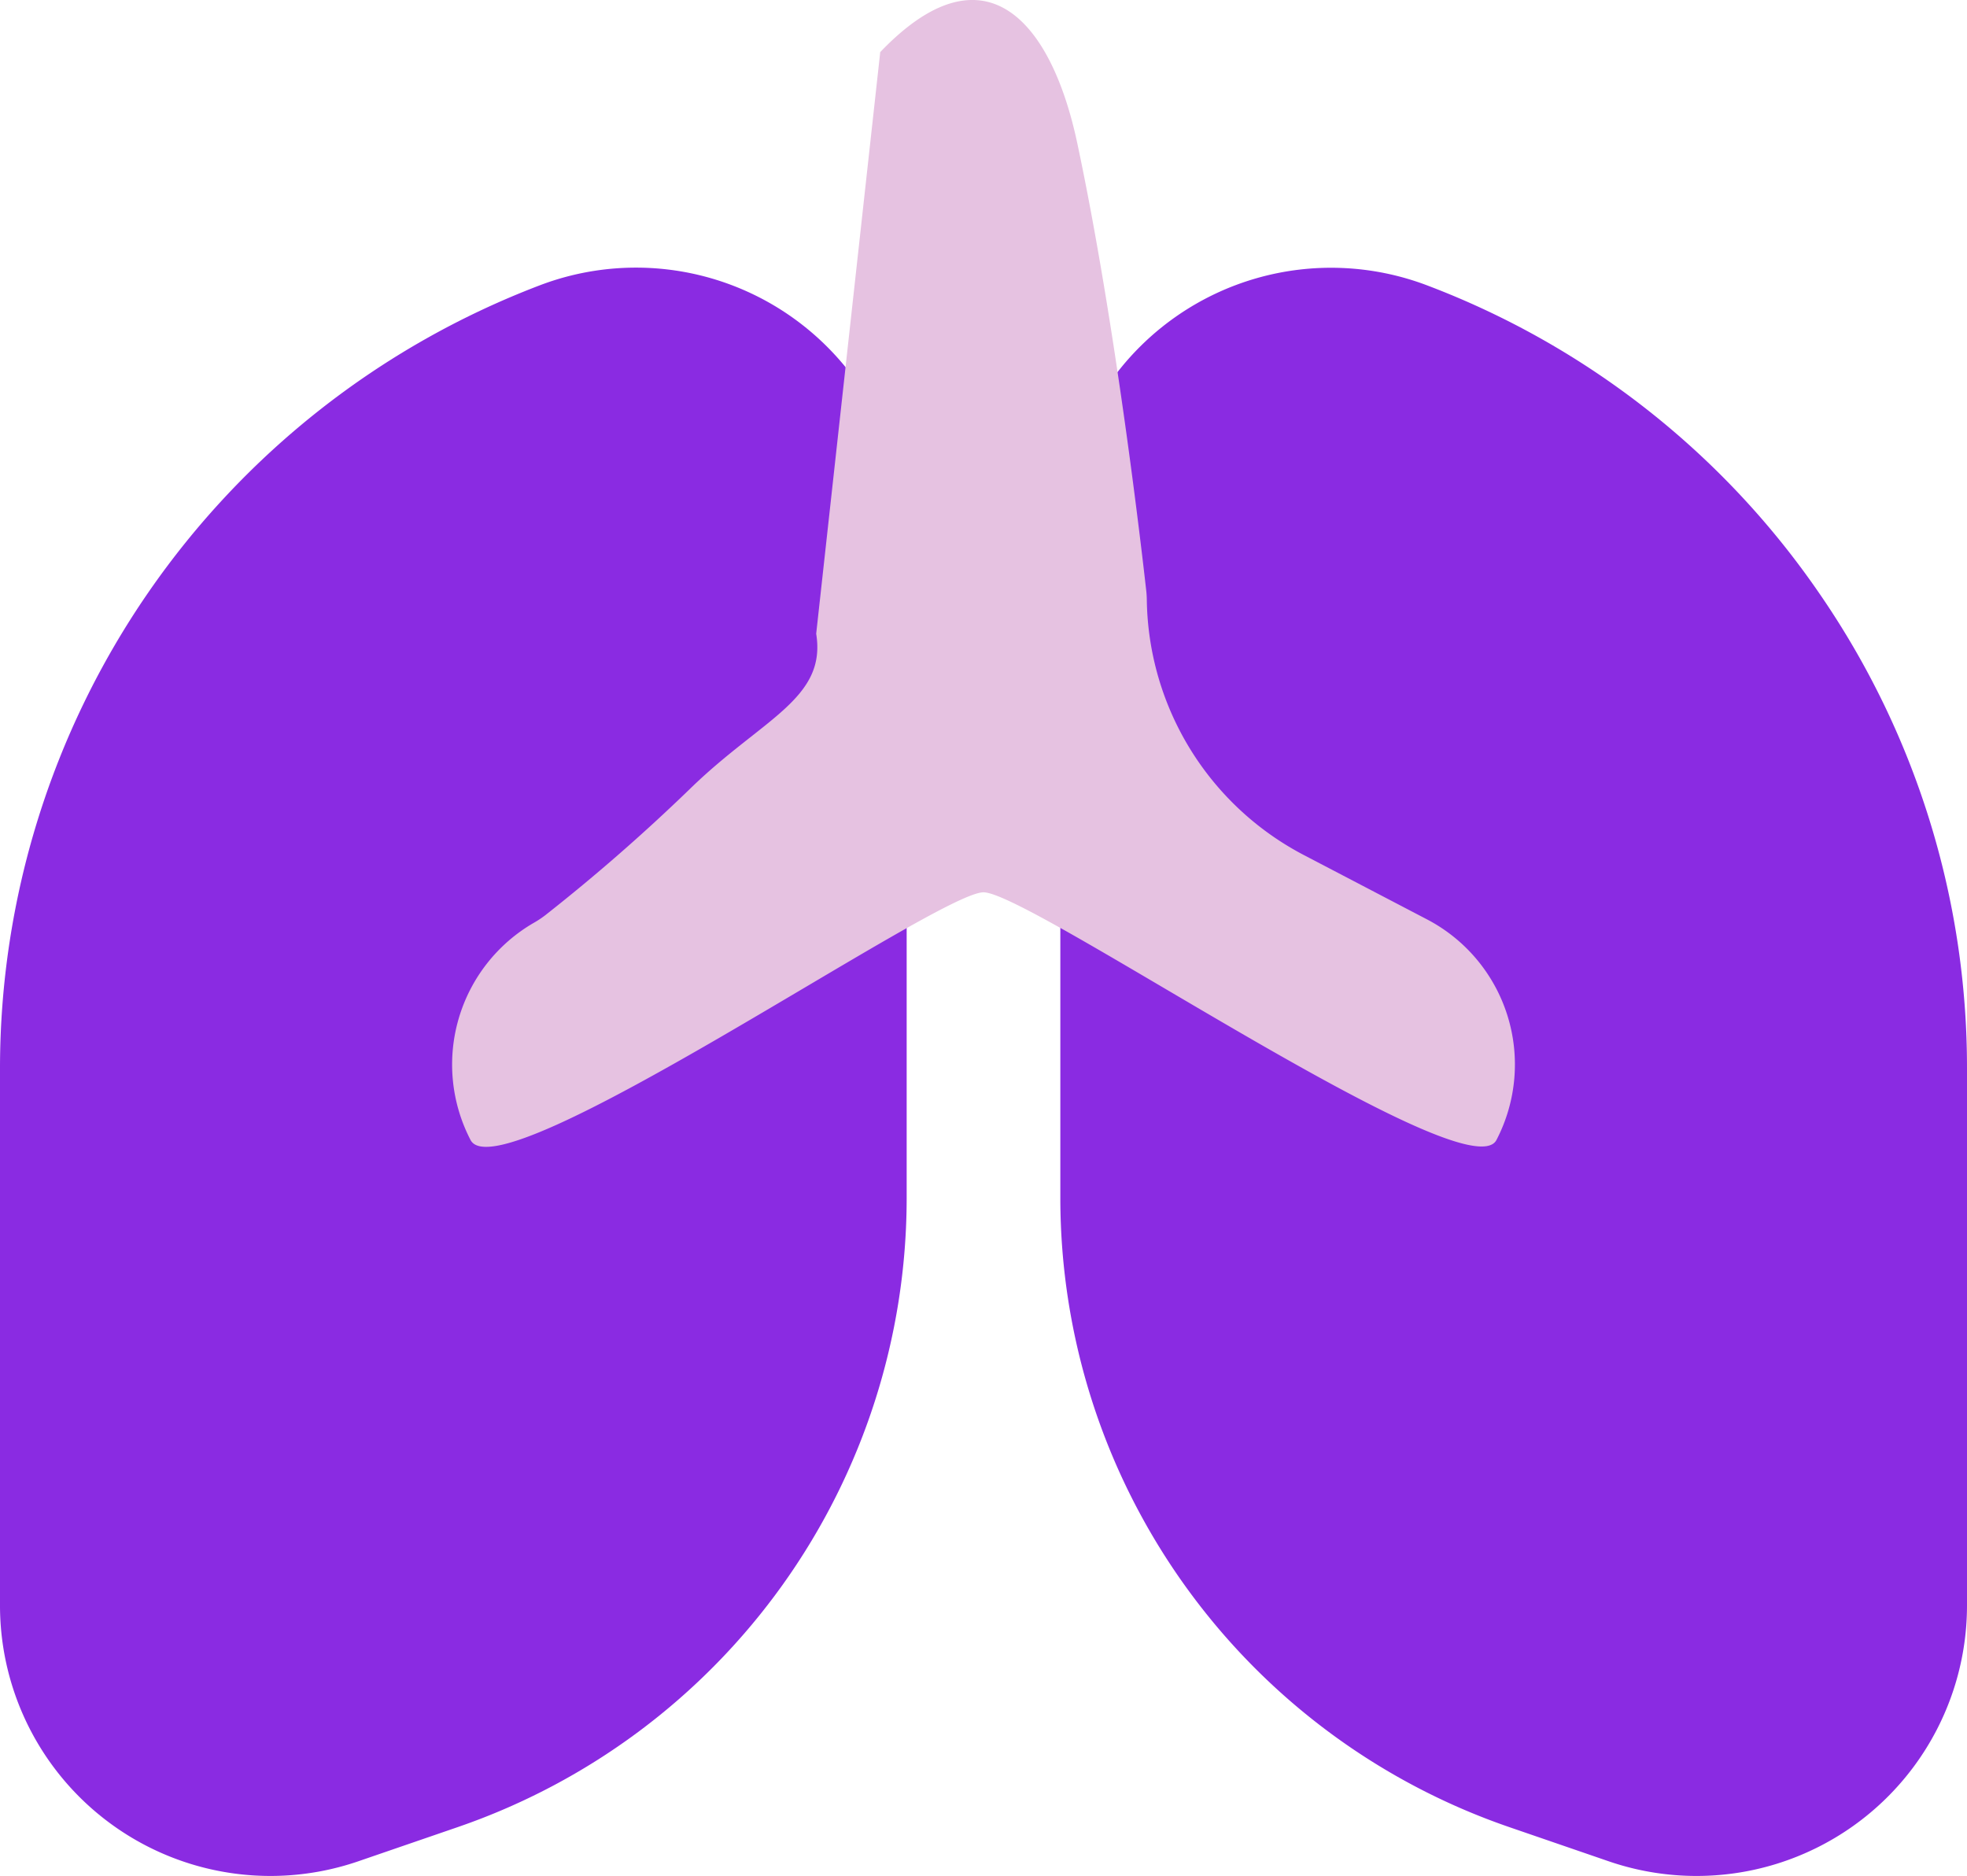 <svg xmlns="http://www.w3.org/2000/svg" viewBox="0 0 512 488.23"><defs><style>.cls-1{fill:#8a2be2;}.cls-2{fill:#e6c2e1;}</style></defs><title>lung-icon</title><g id="Layer_2" data-name="Layer 2"><g id="lung-icon"><g id="lungs"><path id="left-lung" class="cls-1" d="M205.37,82a70.39,70.39,0,0,0-65.06-7.67A218.09,218.09,0,0,0,0,278.11V417.94a70.4,70.4,0,0,0,93.48,66.4l25.75-8.85A173.18,173.18,0,0,0,236,311.93V140A70.56,70.56,0,0,0,205.37,82Z"/><path id="right-lung" class="cls-1" d="M473.52,154.37a217,217,0,0,0-101.79-80A70.47,70.47,0,0,0,276,140V312A173.16,173.16,0,0,0,392.77,475.49l25.69,8.83A70.4,70.4,0,0,0,512,417.91V278.11a217.32,217.32,0,0,0-38.48-123.74Z"/></g><path id="trachea" class="cls-2" d="M389.52,296.69C382.16,310.8,268.1,232.23,256,232.23s-125.95,79-133.52,64.46A42.61,42.61,0,0,1,139,240.14a25.39,25.39,0,0,0,3-2,488.72,488.72,0,0,0,37.45-32.69c18.8-18.38,35.76-23.48,33-40.52L229.12,13.56c26.88-28.1,44.39-8.78,51.3,23.75,10.06,47.31,16.92,107.26,17.95,116.51.09.81.13,1.62.14,2.43a76.15,76.15,0,0,0,40.89,66.29l32.09,16.76A42.6,42.6,0,0,1,389.52,296.69Z"/></g></g></svg>